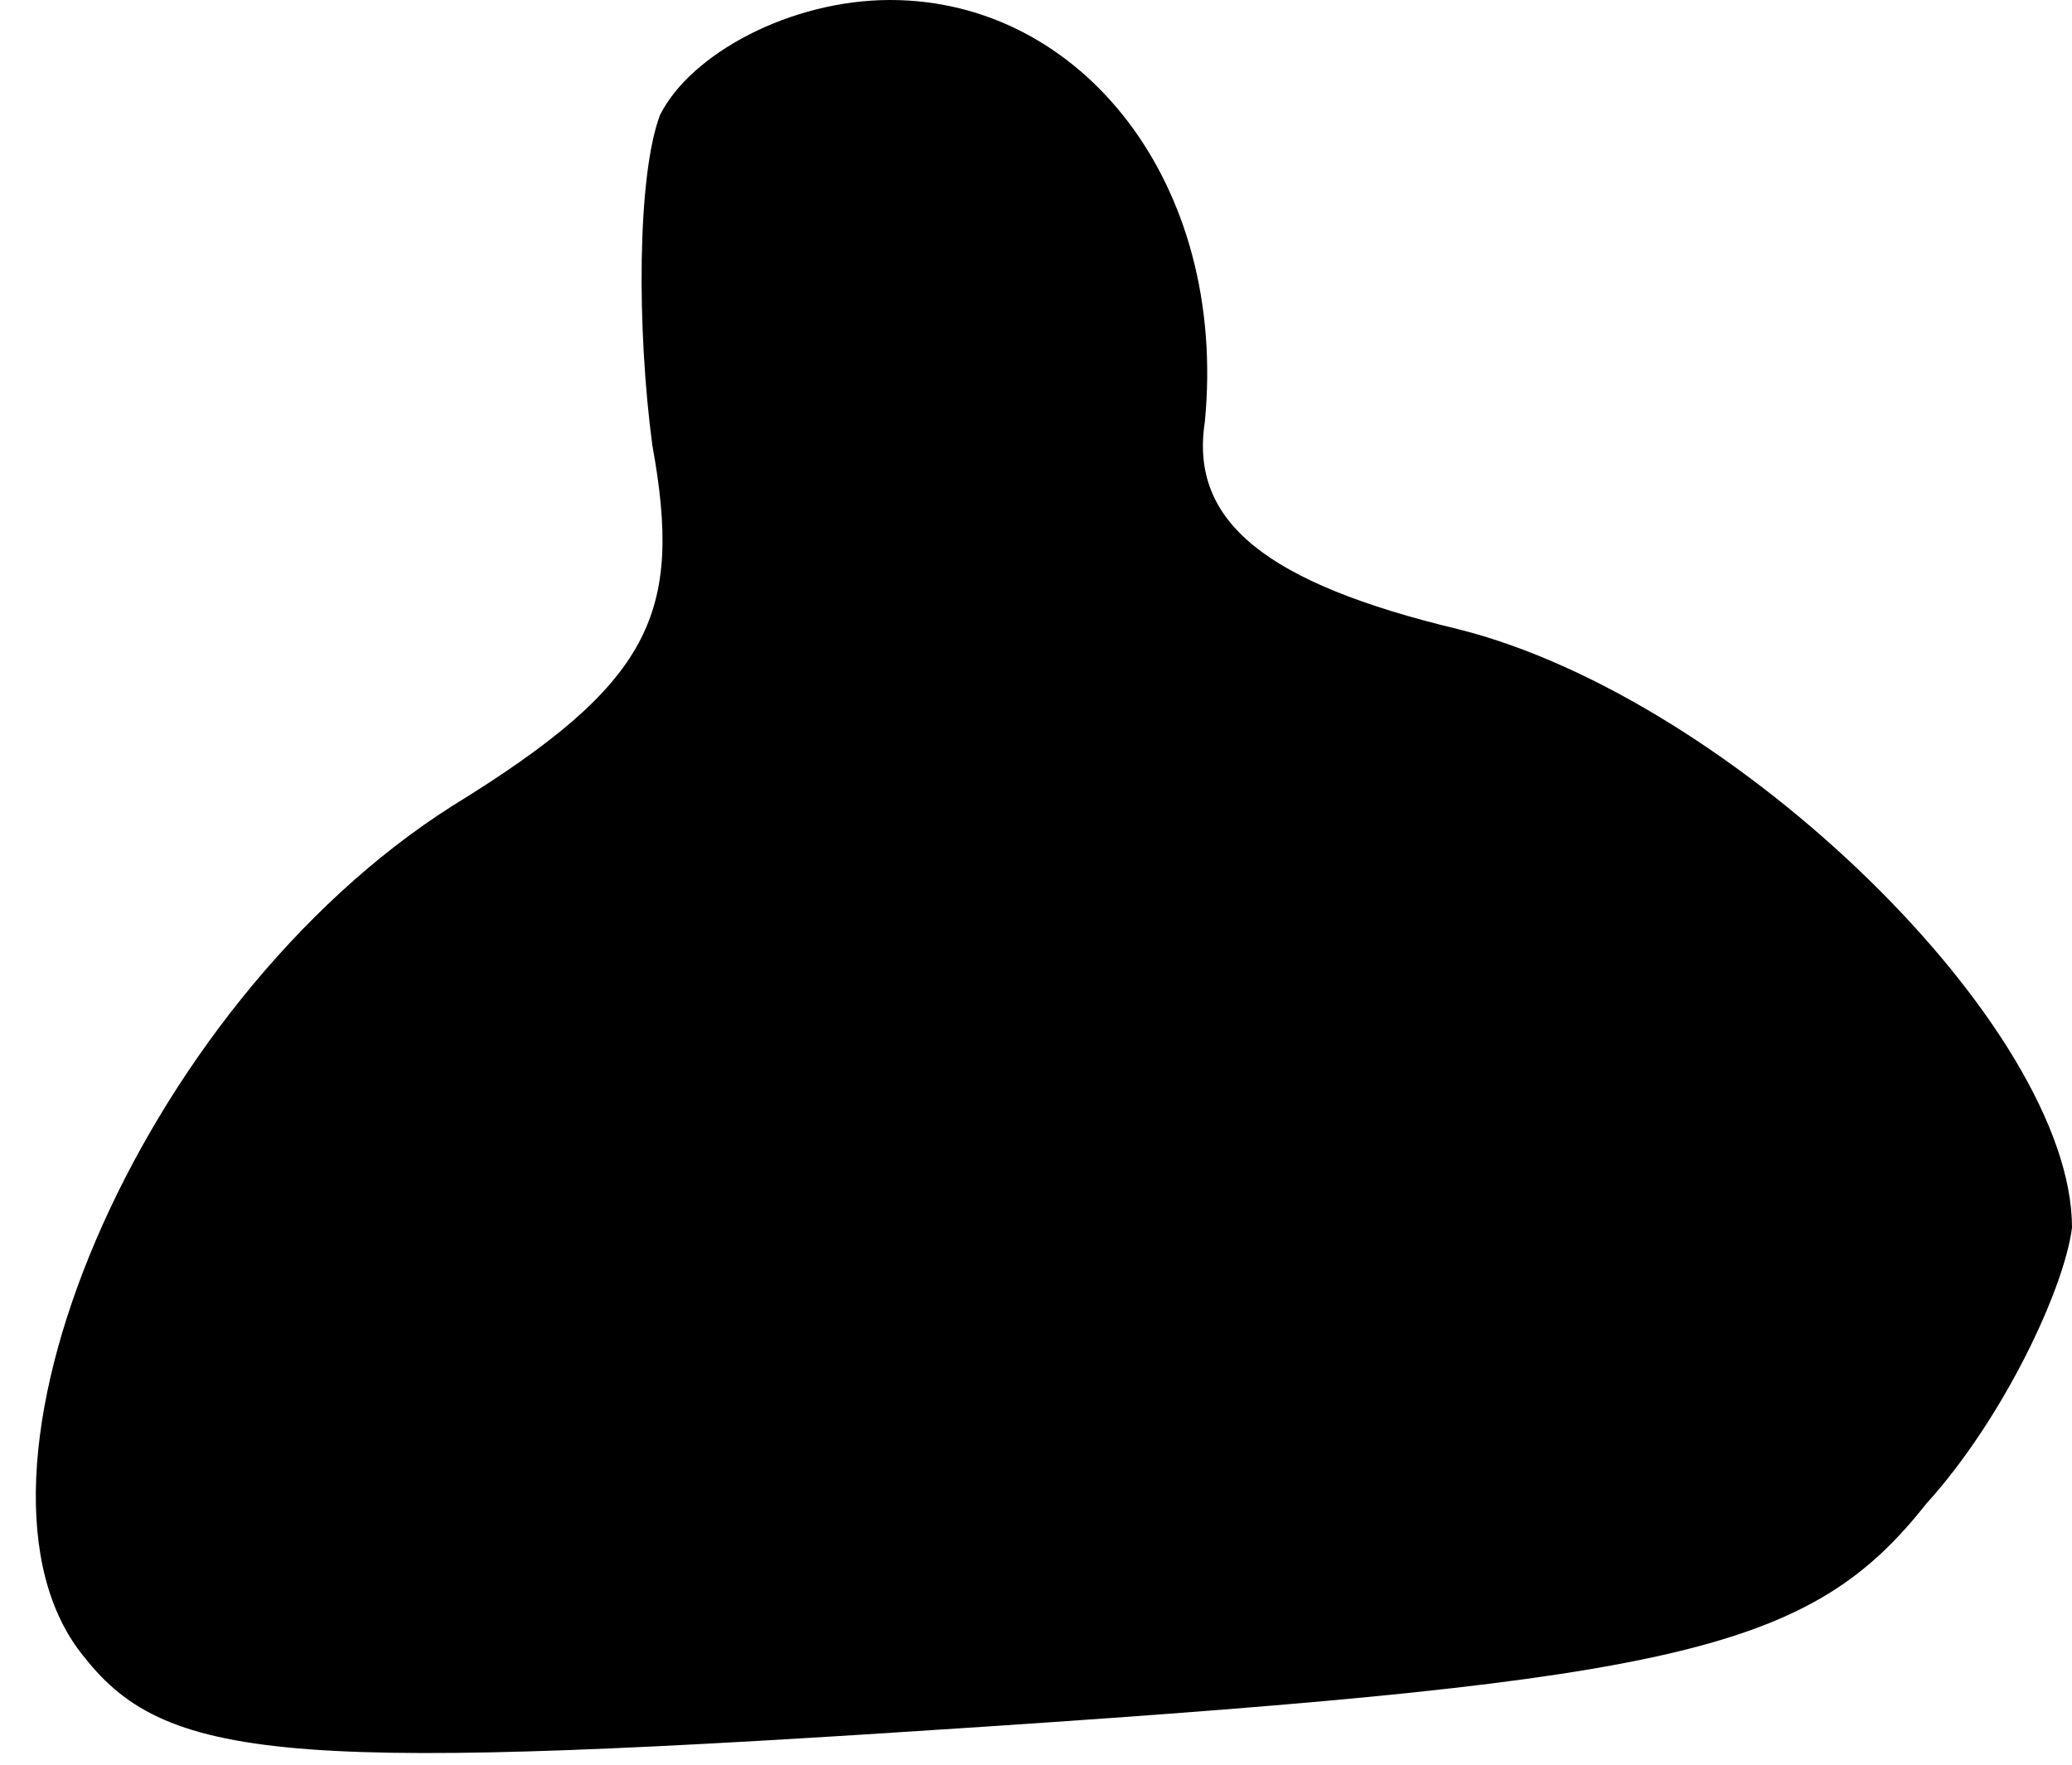 <?xml version="1.0" standalone="no"?>
<!DOCTYPE svg PUBLIC "-//W3C//DTD SVG 20010904//EN"
 "http://www.w3.org/TR/2001/REC-SVG-20010904/DTD/svg10.dtd">
<svg version="1.0" xmlns="http://www.w3.org/2000/svg"
 width="27pt" height="23pt" viewBox="0 0 27 23"
 preserveAspectRatio="xMidYMid meet">
<g transform="translate(0,23) scale(0.1,-0.1)"
fill="#000000" stroke="none">
<path fill="#000000" stroke="none" d="M86 215 c-3 -8 -3 -28 -1 -43 4 -22 0
-31 -26 -47 -41 -26 -67 -88 -48 -111 11 -14 28 -15 118 -9 90 6 107 10 122
29 10 11 18 28 19 36 0 26 -44 69 -80 78 -25 6 -35 14 -33 27 3 31 -16 55 -41
55 -13 0 -26 -7 -30 -15z"/>
</g>
</svg>
